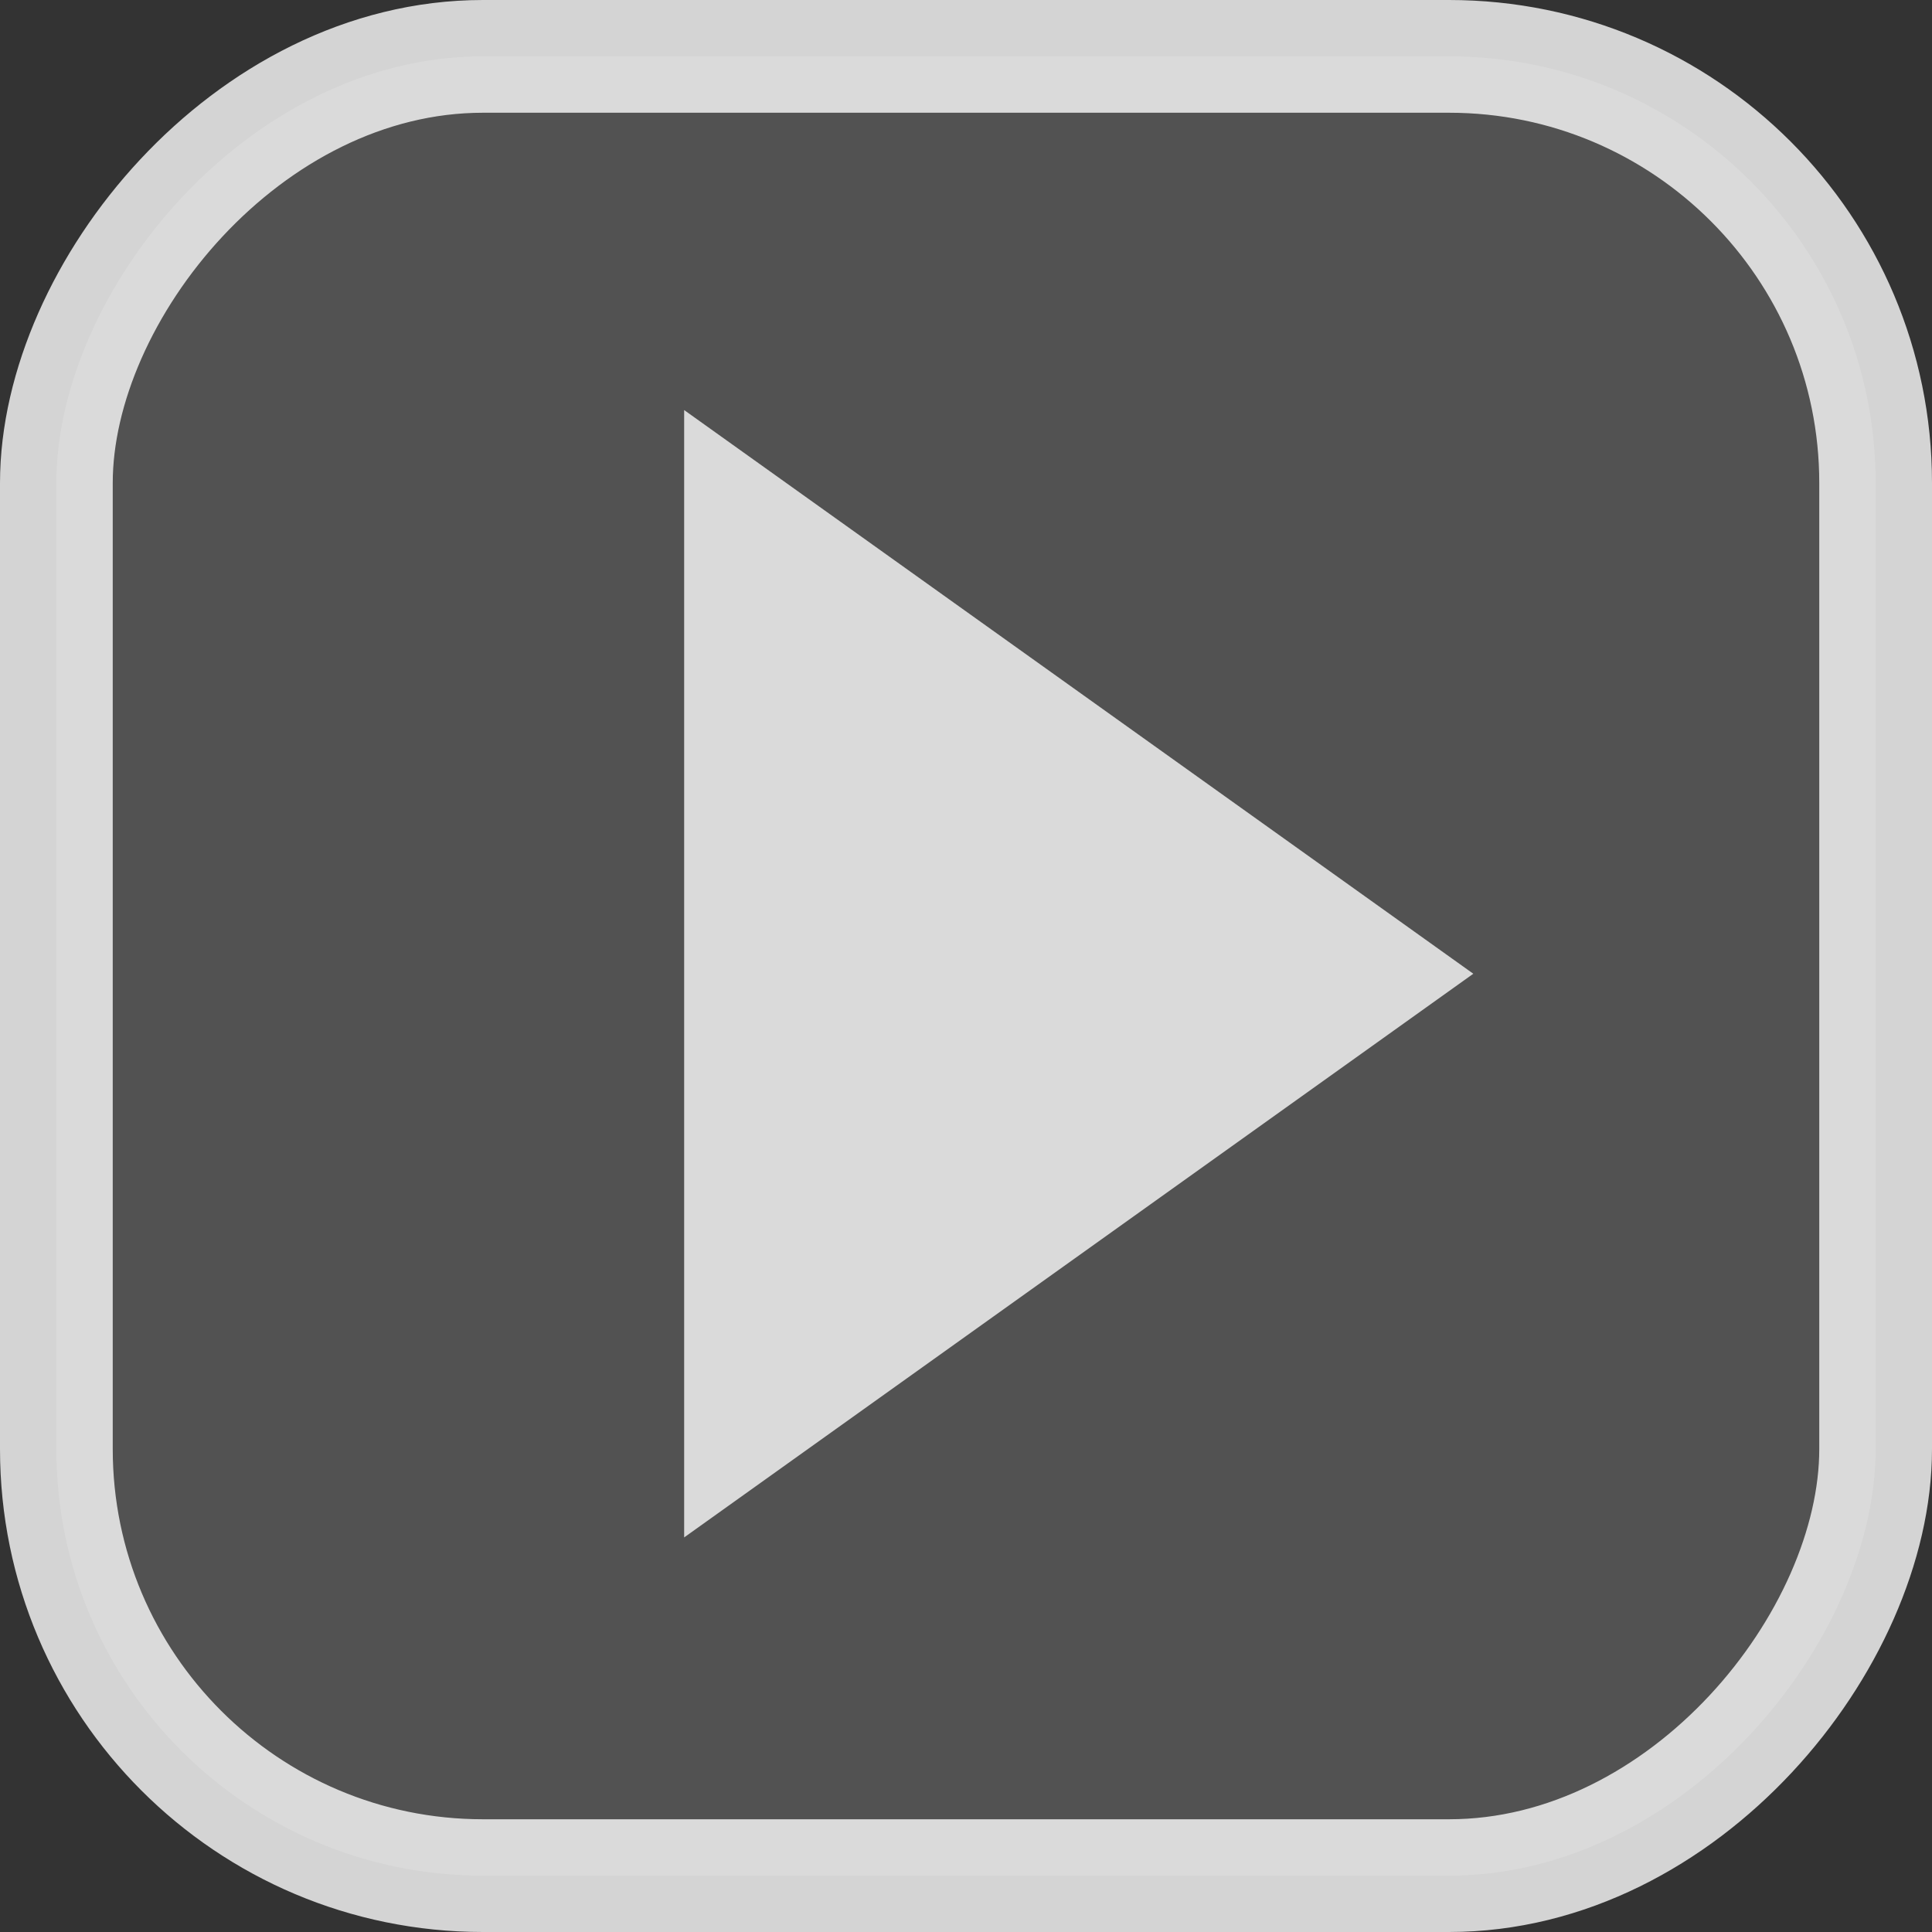 <?xml version="1.0" encoding="UTF-8" standalone="no"?>
<svg
   xmlns:dc="http://purl.org/dc/elements/1.1/"
   xmlns:cc="http://creativecommons.org/ns#"
   xmlns:rdf="http://www.w3.org/1999/02/22-rdf-syntax-ns#"
   xmlns:svg="http://www.w3.org/2000/svg"
   xmlns="http://www.w3.org/2000/svg"
   version="1.1"
   id="svg4873"
   viewBox="0 0 171.373 171.373"
   height="48.365mm"
   width="48.365mm">
  <rect x="0" y="0" width="171.373" height="171.373" fill="#333333" stroke="none"/>
  <defs
     id="defs4875" />
  <g
     transform="translate(-320.028,-612.39)"
     id="layer1">
    <rect
       transform="scale(1,-1)"
       ry="37.839"
       y="-778.763"
       x="325.028"
       height="161.373"
       width="161.373"
       id="rect4690-1"
       style="color:#000000;display:inline;overflow:visible;visibility:visible;fill:#ffffff;fill-opacity:0.156;stroke:#ffffff;stroke-width:10;stroke-miterlimit:4;stroke-dasharray:none;stroke-opacity:0.786;marker:none;enable-background:accumulate" />
    <path
       id="path4712-2"
       d="m 380.714,748.763 v -100 l 70,50 z"
       style="display:inline;fill:#ffffff;fill-opacity:0.784;stroke:none" />
  </g>
</svg>
